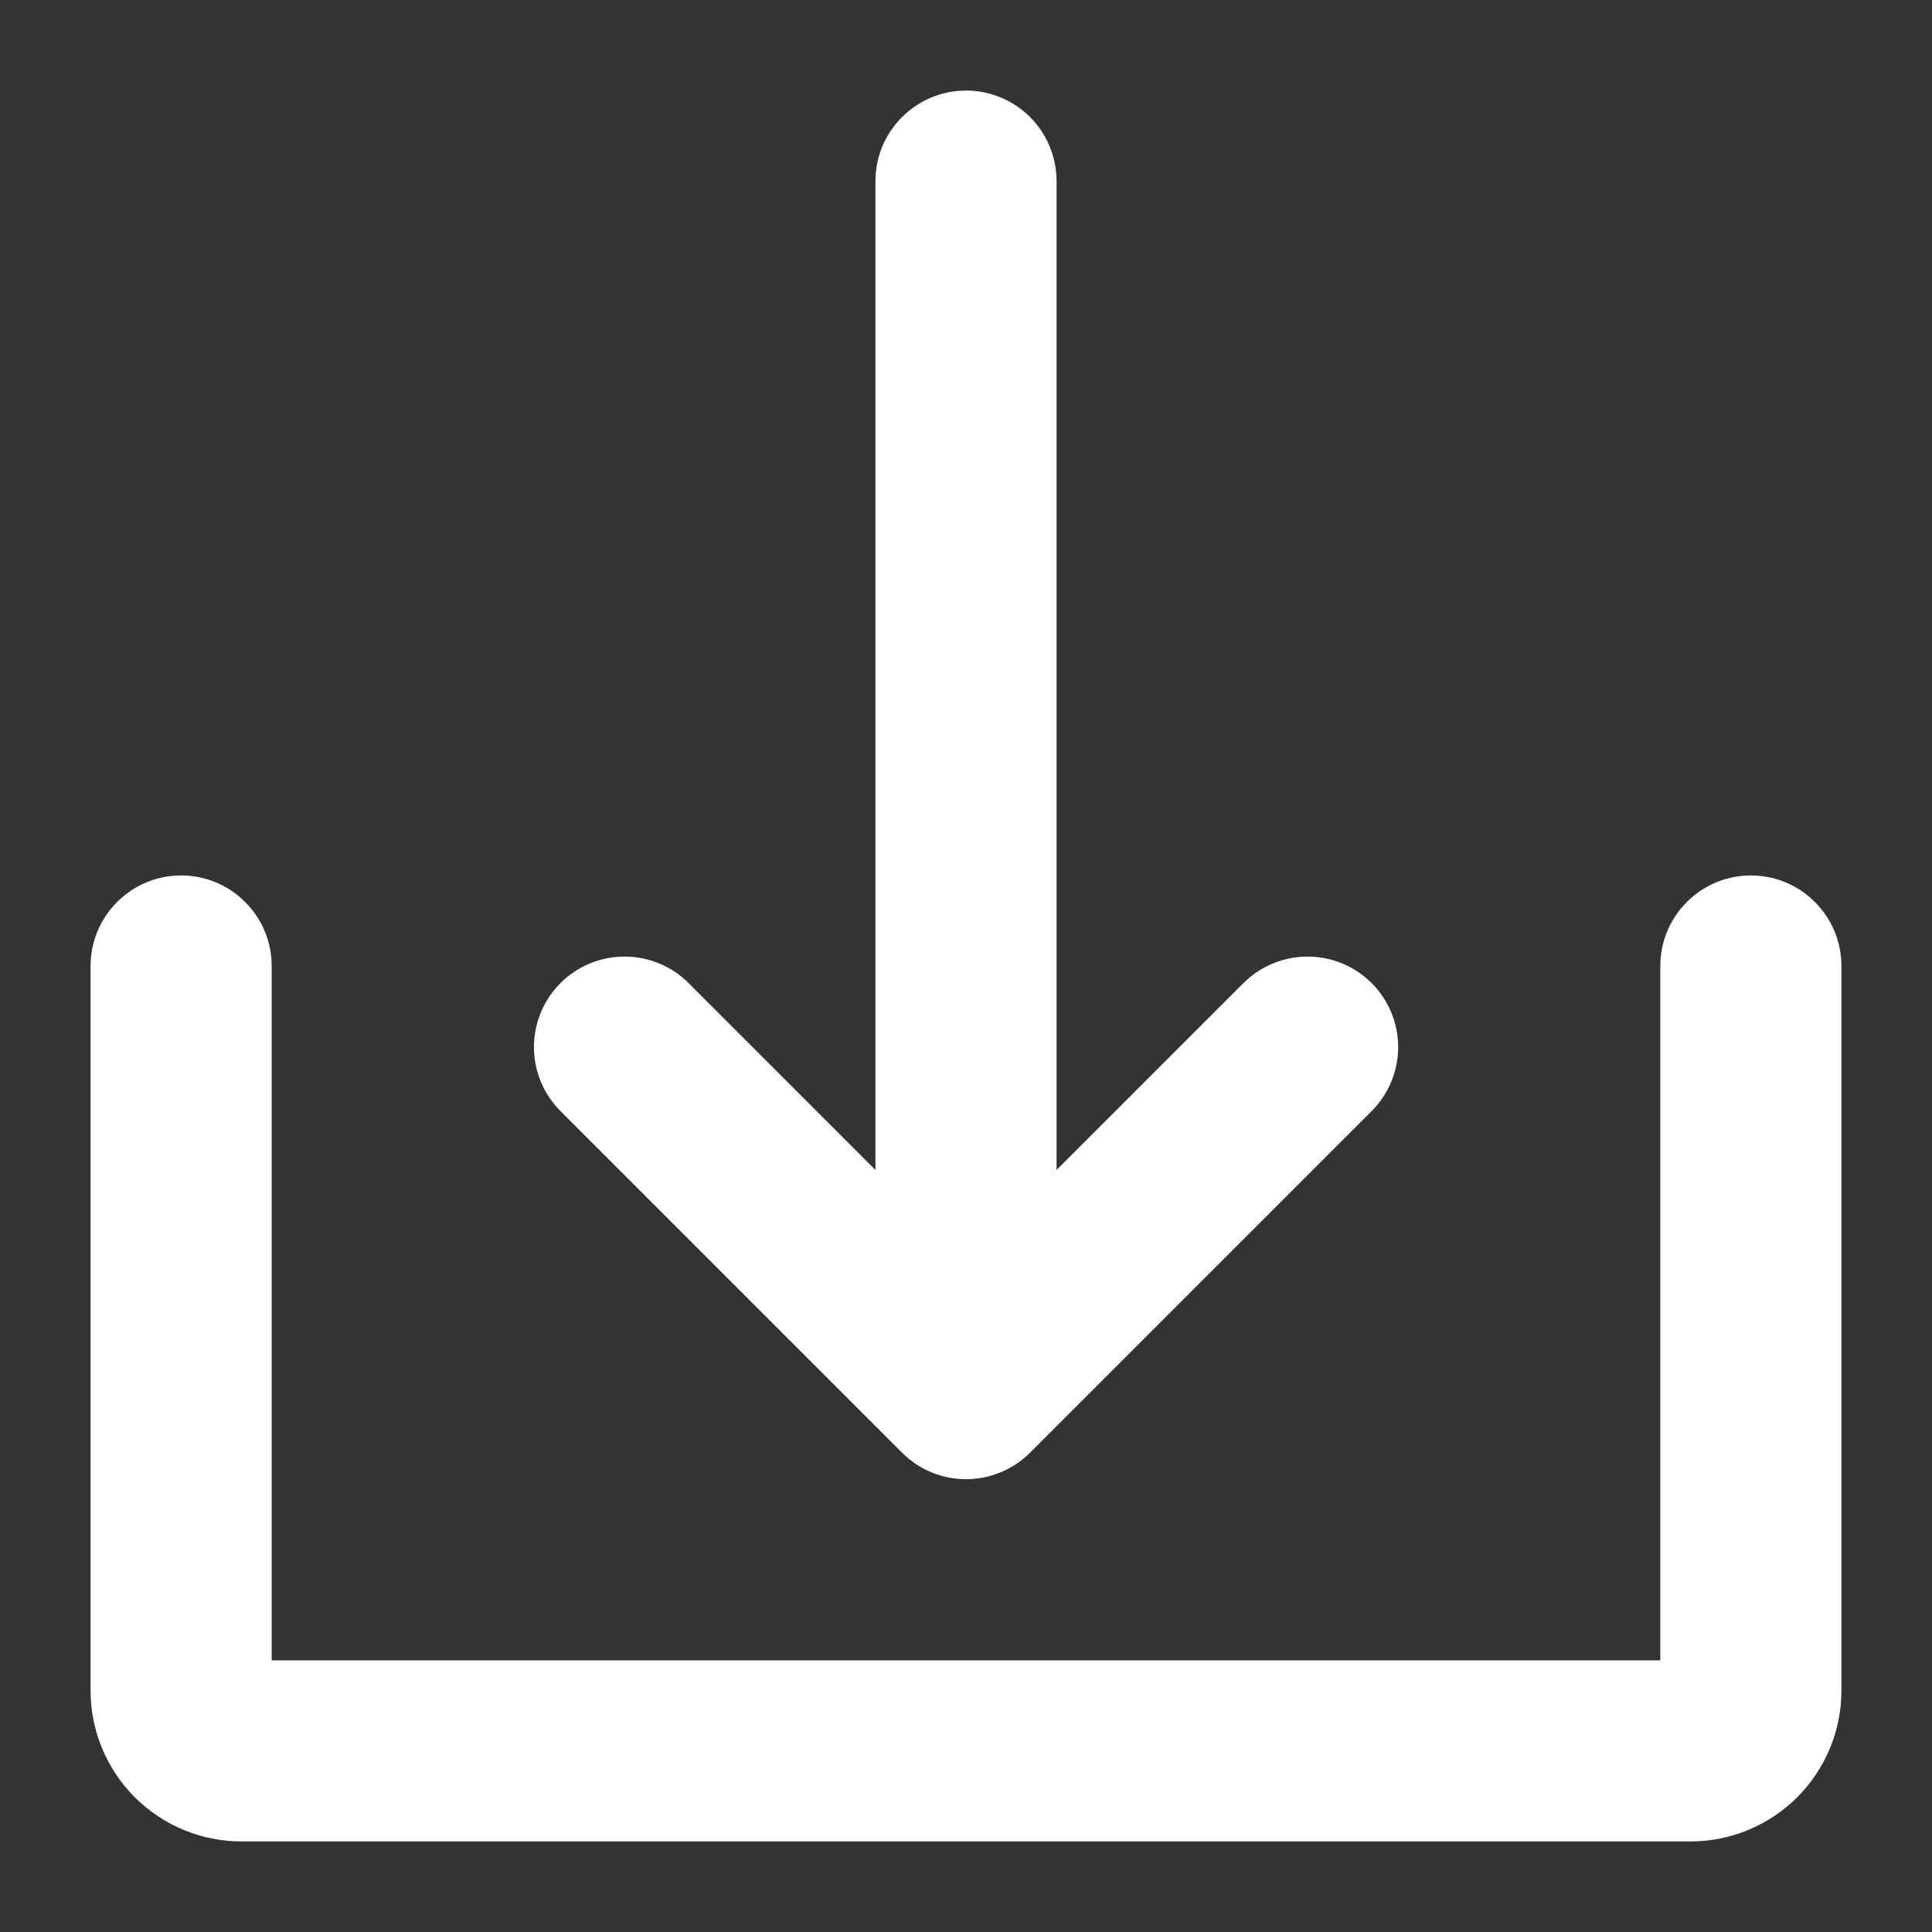 <svg width="16" height="16" viewBox="0 0 16 16" fill="none" xmlns="http://www.w3.org/2000/svg">
<rect x="0" y="0" width="16" height="16" fill="#333333" stroke="none"/>
<path d="M7.47 12.03C7.54 12.1 7.622 12.155 7.713 12.193C7.804 12.231 7.902 12.25 8 12.25C8.099 12.25 8.196 12.231 8.287 12.193C8.378 12.155 8.461 12.1 8.531 12.03L11.359 9.202C11.5 9.061 11.579 8.87 11.579 8.672C11.579 8.473 11.5 8.282 11.359 8.141C11.218 8.001 11.028 7.922 10.829 7.922C10.63 7.922 10.439 8.001 10.298 8.141L8.75 9.689V1.5C8.75 1.301 8.671 1.11 8.531 0.97C8.39 0.829 8.199 0.75 8 0.75C7.801 0.75 7.611 0.829 7.47 0.97C7.329 1.11 7.25 1.301 7.25 1.5V9.689L5.702 8.141C5.562 8.001 5.371 7.922 5.172 7.922C4.973 7.922 4.782 8.001 4.642 8.141C4.501 8.282 4.422 8.473 4.422 8.672C4.422 8.87 4.501 9.061 4.642 9.202L7.47 12.03Z" fill="white"/>
<path d="M14.5 7.25C14.301 7.25 14.11 7.329 13.97 7.47C13.829 7.61 13.75 7.801 13.75 8V13.75H2.25V8C2.25 7.801 2.171 7.61 2.03 7.47C1.89 7.329 1.699 7.25 1.5 7.25C1.301 7.25 1.11 7.329 0.97 7.47C0.829 7.61 0.75 7.801 0.75 8V14C0.75 14.332 0.882 14.649 1.116 14.884C1.351 15.118 1.668 15.25 2 15.25H14C14.332 15.25 14.649 15.118 14.884 14.884C15.118 14.649 15.25 14.332 15.25 14V8C15.25 7.801 15.171 7.61 15.03 7.47C14.89 7.329 14.699 7.25 14.5 7.25Z" fill="white"/>
</svg>

